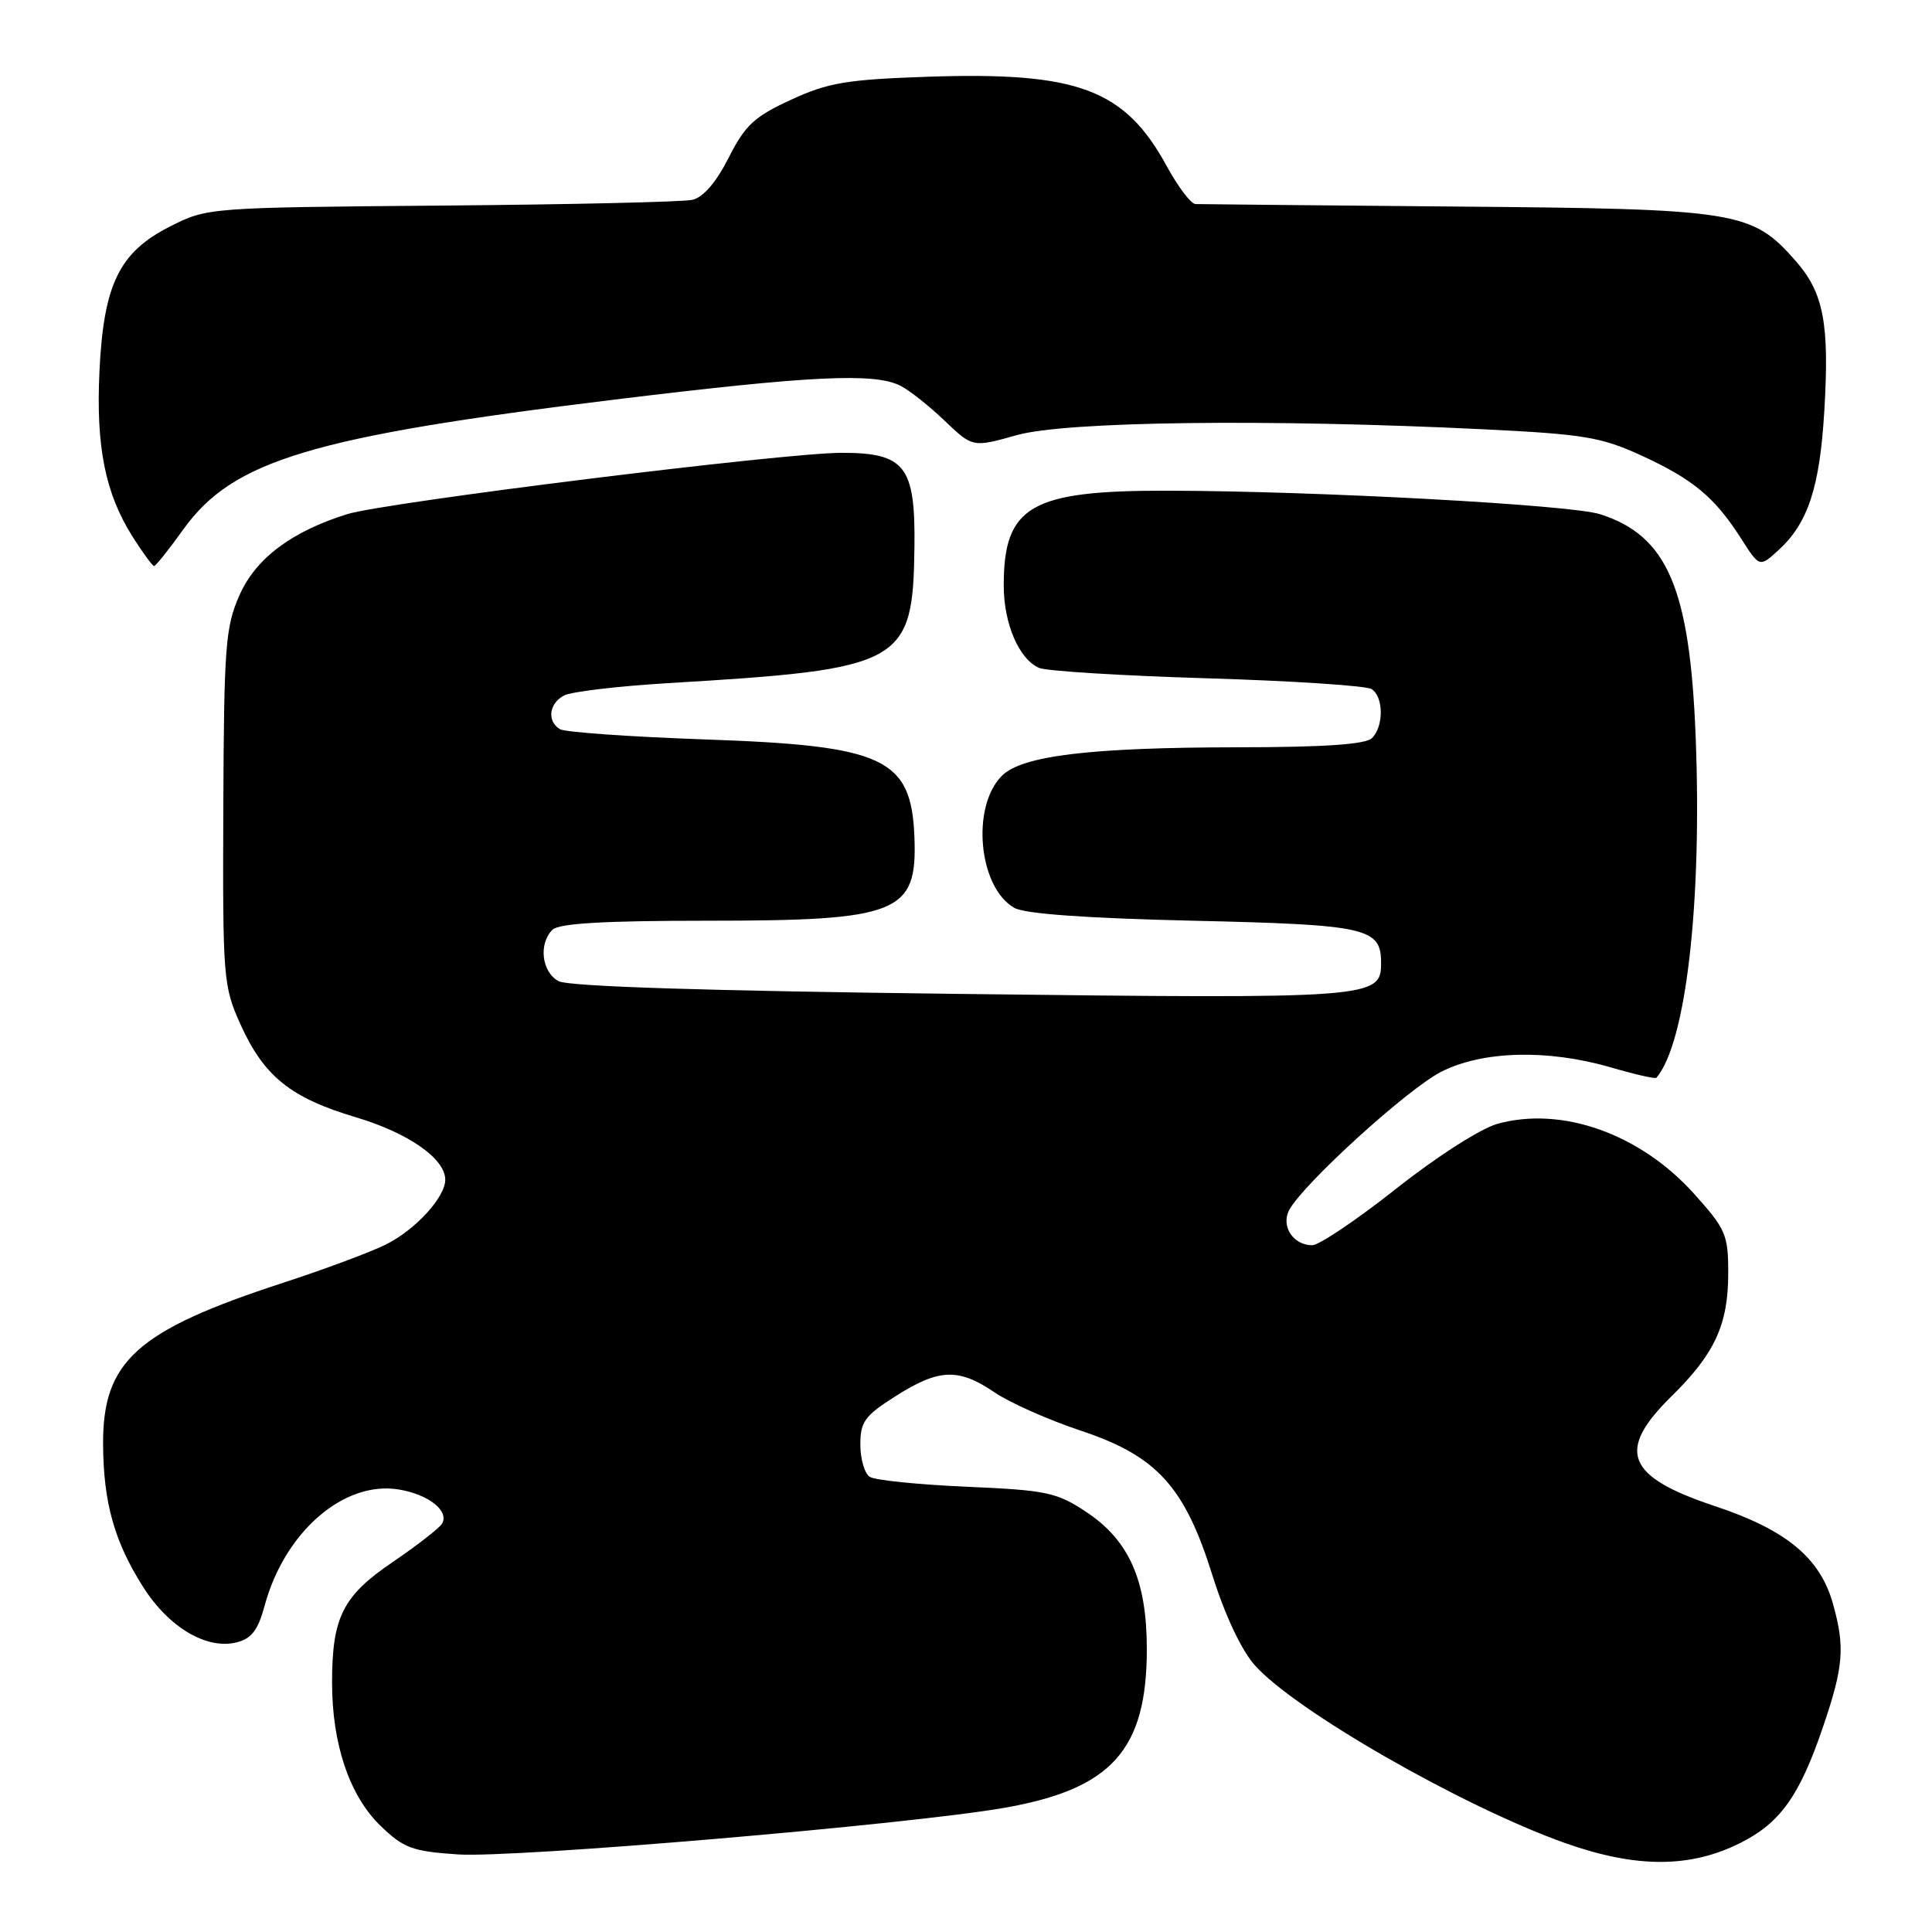 <?xml version="1.0" encoding="UTF-8" standalone="no"?>
<!DOCTYPE svg PUBLIC "-//W3C//DTD SVG 1.1//EN" "http://www.w3.org/Graphics/SVG/1.1/DTD/svg11.dtd" >
<svg xmlns="http://www.w3.org/2000/svg" xmlns:xlink="http://www.w3.org/1999/xlink" version="1.1" viewBox="0 0 256 256">
 <g >
 <path fill="currentColor"
d=" M 230.74 244.13 C 235.93 241.49 238.48 237.88 241.55 228.85 C 244.28 220.82 244.49 218.30 242.89 212.55 C 241.20 206.44 236.71 202.72 227.24 199.57 C 215.47 195.66 214.12 192.25 221.47 185.03 C 227.21 179.39 229.00 175.52 229.00 168.71 C 229.00 163.60 228.68 162.86 224.48 158.19 C 217.33 150.23 206.97 146.55 198.43 148.91 C 196.20 149.53 190.38 153.25 185.01 157.50 C 179.79 161.63 174.78 165.00 173.88 165.00 C 171.34 165.00 169.69 162.45 170.84 160.31 C 172.71 156.84 186.53 144.27 190.96 142.02 C 196.44 139.23 205.05 139.00 213.42 141.43 C 216.61 142.36 219.33 142.98 219.48 142.81 C 223.41 138.23 225.55 119.59 224.68 97.50 C 223.90 77.90 220.91 70.96 212.00 68.13 C 208.07 66.88 174.24 65.05 154.65 65.02 C 136.53 64.99 133.00 67.05 133.00 77.60 C 133.00 82.66 135.04 87.38 137.71 88.51 C 138.70 88.92 148.72 89.54 160.00 89.88 C 171.28 90.22 181.06 90.86 181.75 91.31 C 183.34 92.34 183.37 96.23 181.80 97.80 C 180.97 98.63 175.56 99.01 164.05 99.02 C 144.43 99.04 135.42 100.13 132.75 102.80 C 128.66 106.90 129.65 117.57 134.39 120.29 C 135.78 121.09 143.88 121.67 158.10 122.00 C 181.17 122.53 183.00 122.94 183.00 127.59 C 183.00 132.29 182.05 132.36 127.29 131.70 C 93.62 131.30 75.35 130.72 74.02 130.01 C 71.78 128.81 71.33 125.07 73.20 123.20 C 74.05 122.35 80.03 122.00 93.73 122.00 C 119.05 122.00 121.54 121.00 121.17 111.01 C 120.78 100.46 117.25 98.80 93.44 97.98 C 83.51 97.63 74.84 97.02 74.19 96.62 C 72.45 95.54 72.74 93.21 74.75 92.15 C 75.71 91.65 81.90 90.92 88.50 90.52 C 119.79 88.66 120.98 88.00 121.17 72.34 C 121.29 61.76 119.91 60.00 111.52 60.00 C 103.90 60.00 51.05 66.56 46.00 68.13 C 38.63 70.43 33.89 73.99 31.74 78.85 C 29.87 83.08 29.68 85.58 29.59 106.99 C 29.50 129.72 29.58 130.67 31.88 135.77 C 34.99 142.64 38.51 145.47 47.17 148.05 C 54.12 150.12 59.00 153.53 59.00 156.32 C 59.00 158.63 55.07 162.93 51.16 164.89 C 49.14 165.90 43.00 168.19 37.50 169.98 C 18.10 176.31 13.59 180.36 13.66 191.42 C 13.71 199.13 15.16 204.29 18.96 210.27 C 22.36 215.64 27.39 218.62 31.36 217.62 C 33.33 217.13 34.19 216.00 35.06 212.78 C 37.69 203.01 45.55 196.18 52.81 197.36 C 56.78 198.00 59.59 200.23 58.56 201.91 C 58.18 202.51 55.25 204.79 52.05 206.97 C 45.41 211.47 44.00 214.28 44.00 222.97 C 44.00 231.10 46.31 237.94 50.40 241.91 C 53.49 244.89 54.60 245.31 60.68 245.72 C 68.14 246.22 120.33 241.77 133.06 239.55 C 147.31 237.06 151.96 231.89 151.96 218.50 C 151.96 209.39 149.61 204.09 143.90 200.32 C 140.01 197.74 138.66 197.46 128.07 197.00 C 121.71 196.72 115.94 196.14 115.25 195.69 C 114.56 195.25 114.00 193.32 114.00 191.42 C 114.00 188.38 114.58 187.59 118.70 184.98 C 124.42 181.35 127.01 181.25 131.77 184.49 C 133.79 185.86 138.93 188.15 143.21 189.57 C 153.33 192.94 156.99 196.98 160.70 208.88 C 162.29 213.95 164.48 218.62 166.22 220.60 C 171.48 226.59 193.74 239.36 207.37 244.21 C 216.85 247.57 224.04 247.55 230.74 244.13 Z  M 24.32 70.11 C 30.88 60.99 41.31 57.85 81.50 52.94 C 107.36 49.78 115.89 49.36 119.32 51.12 C 120.52 51.73 123.16 53.82 125.19 55.77 C 128.89 59.30 128.89 59.30 134.76 57.65 C 141.25 55.83 168.06 55.49 196.50 56.88 C 209.87 57.53 212.15 57.91 217.50 60.36 C 224.35 63.51 227.21 65.89 230.70 71.35 C 233.15 75.20 233.15 75.20 235.71 72.85 C 239.58 69.29 241.13 64.55 241.73 54.46 C 242.42 42.87 241.65 38.81 237.94 34.58 C 232.13 27.97 230.35 27.68 193.00 27.37 C 174.57 27.21 159.01 27.06 158.41 27.04 C 157.81 27.02 156.11 24.78 154.63 22.07 C 149.05 11.81 142.86 9.49 122.90 10.17 C 112.18 10.54 109.73 10.95 104.81 13.22 C 99.96 15.45 98.74 16.58 96.55 20.90 C 94.90 24.16 93.19 26.15 91.74 26.48 C 90.51 26.76 75.55 27.10 58.50 27.24 C 27.66 27.50 27.47 27.51 22.55 30.00 C 15.80 33.41 13.73 37.66 13.18 49.19 C 12.70 59.15 13.94 65.36 17.54 71.07 C 18.91 73.23 20.20 75.00 20.42 75.00 C 20.64 75.00 22.39 72.80 24.32 70.11 Z "/>
</g>
</svg>